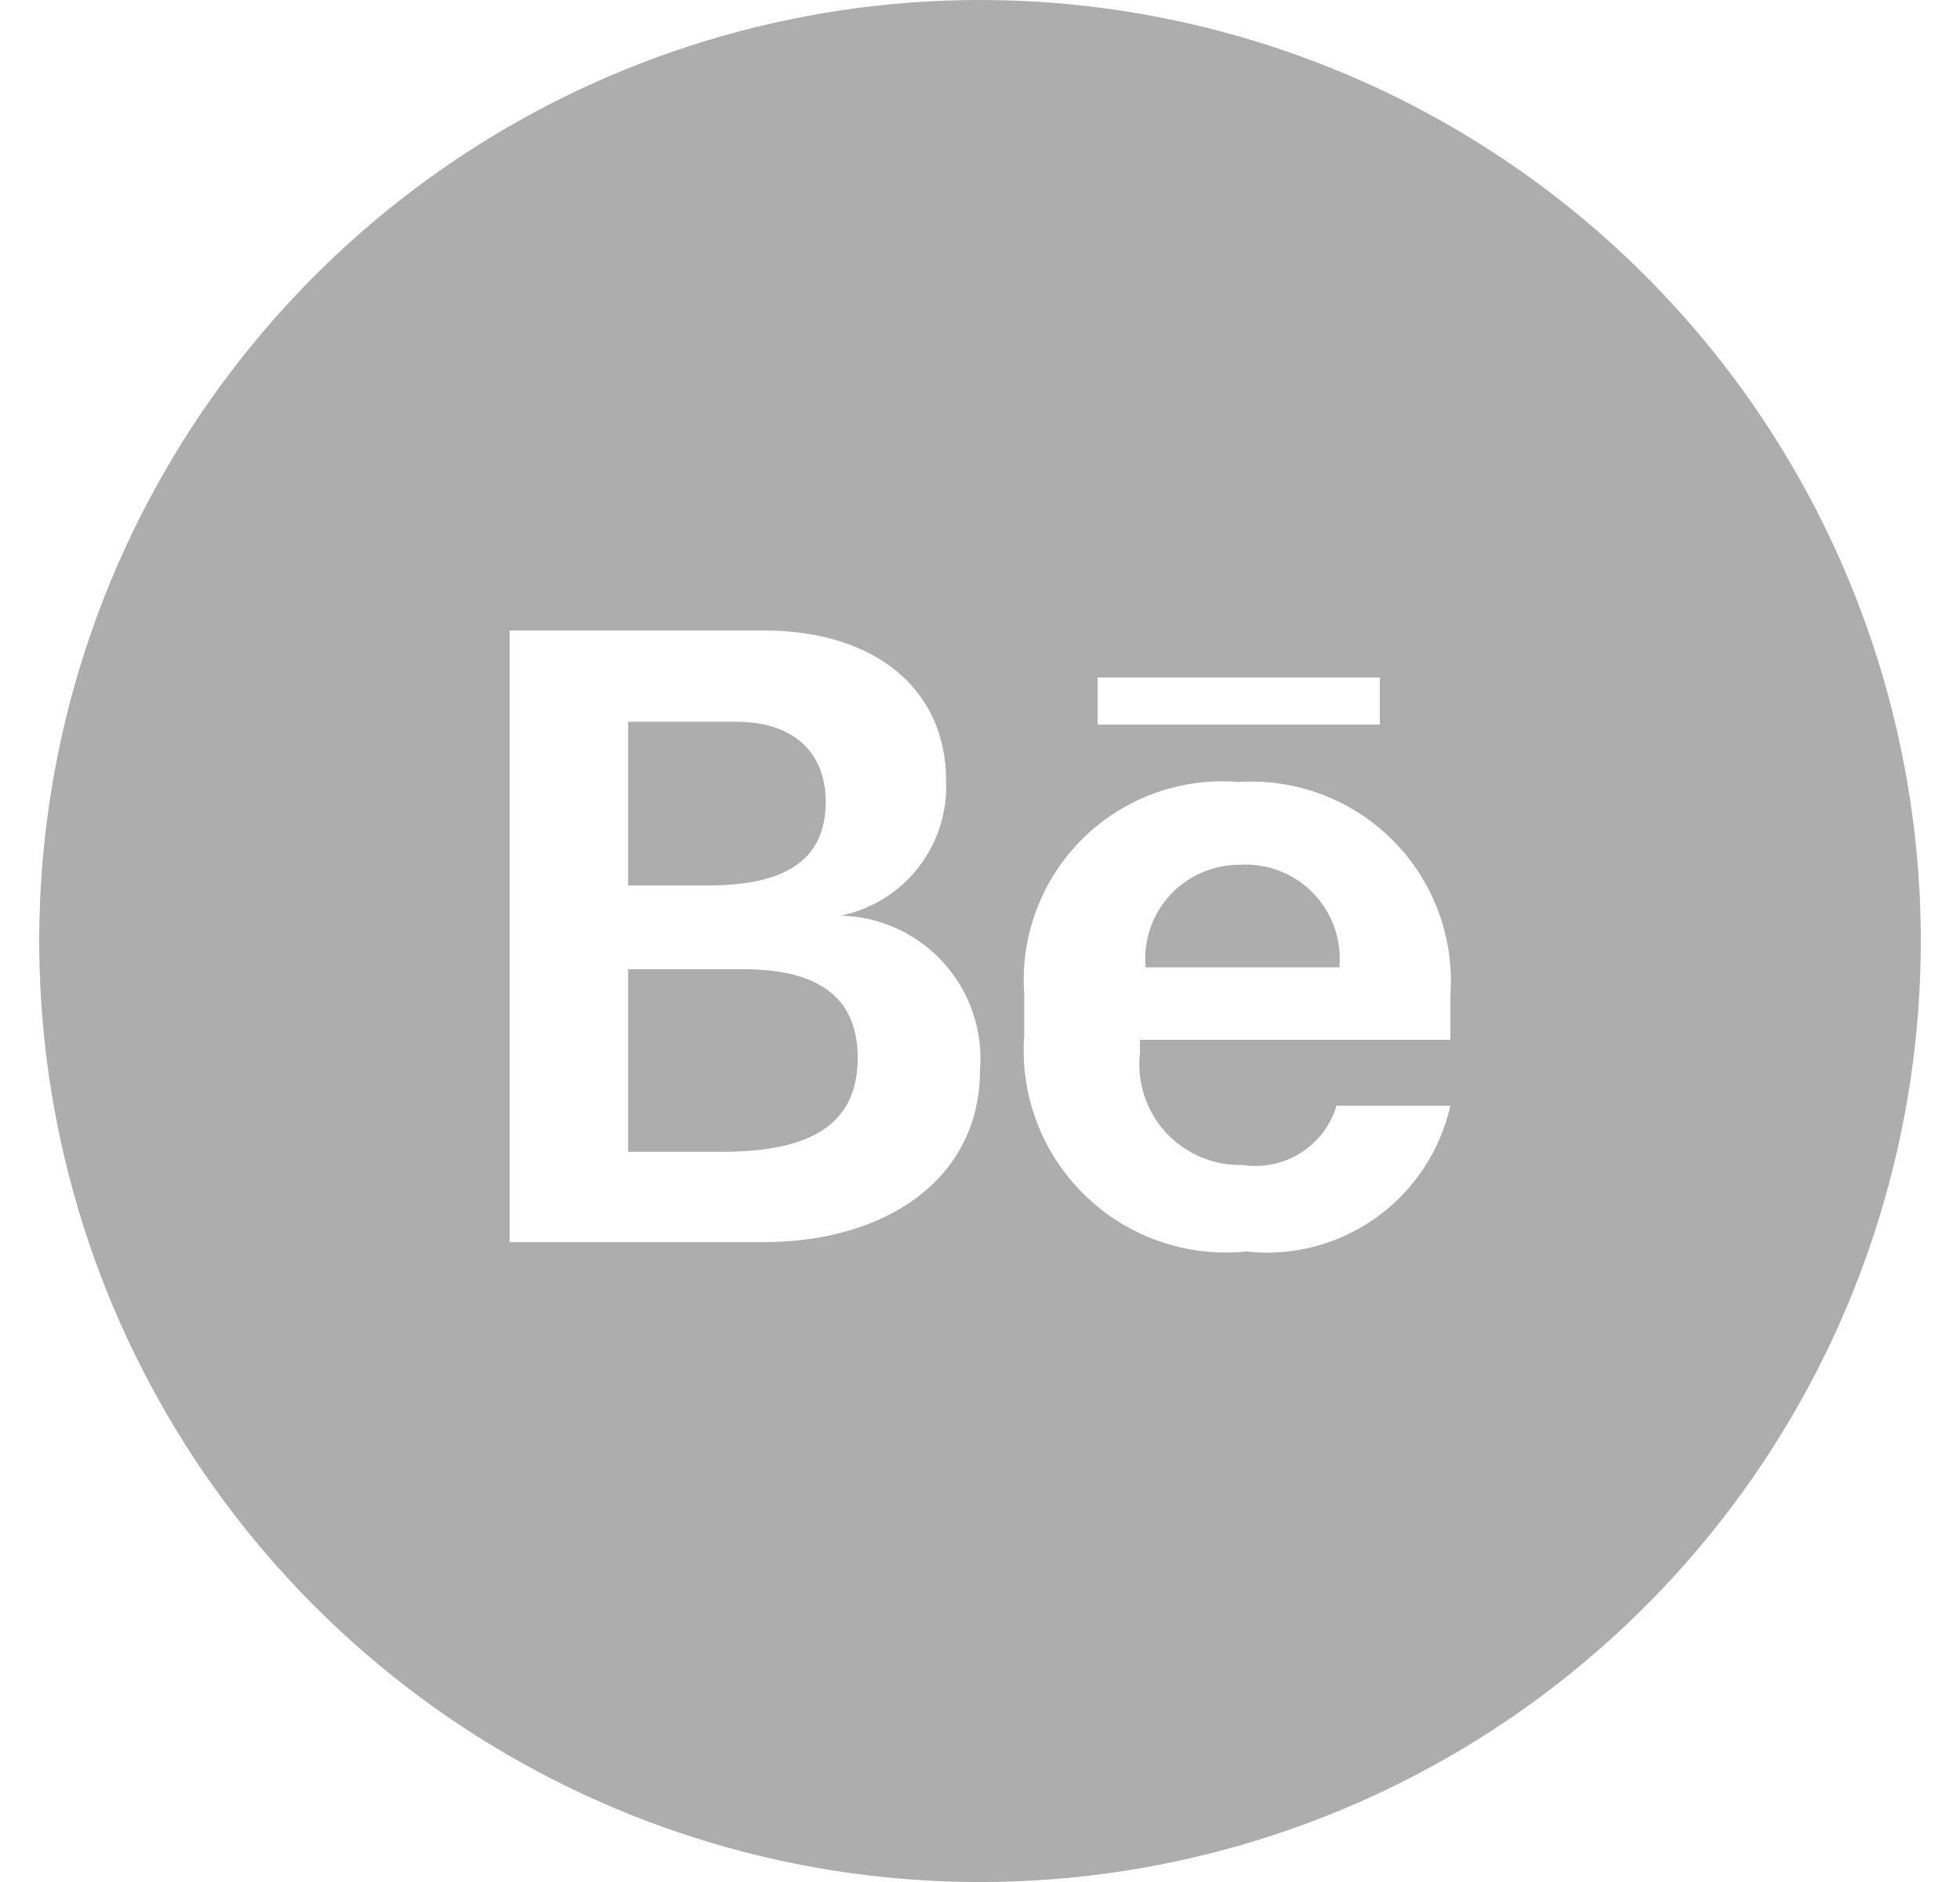 <svg xmlns="http://www.w3.org/2000/svg" width="25" height="24" viewBox="0 0 25 24" fill="none">
  <path d="M15.812 11.028C15.645 11.027 15.479 11.062 15.326 11.129C15.173 11.195 15.036 11.294 14.922 11.417C14.809 11.54 14.723 11.685 14.67 11.844C14.617 12.002 14.597 12.17 14.612 12.336H17.084C17.1 12.163 17.078 11.989 17.02 11.826C16.962 11.662 16.87 11.513 16.749 11.389C16.628 11.265 16.482 11.168 16.32 11.106C16.158 11.043 15.985 11.017 15.812 11.028ZM9.488 12.36H8.012V14.688H9.212C10.412 14.688 10.94 14.292 10.94 13.488C10.94 12.684 10.388 12.36 9.488 12.36ZM10.532 10.224C10.532 9.588 10.112 9.204 9.392 9.204H8.012V11.292H9.032C10.1 11.292 10.532 10.908 10.532 10.224Z" fill="#ADADAD"/>
  <path d="M12.5 0C10.127 0 7.806 0.704 5.833 2.023C3.86 3.341 2.322 5.216 1.413 7.408C0.505 9.601 0.268 12.014 0.731 14.341C1.194 16.669 2.336 18.807 4.015 20.485C5.693 22.164 7.831 23.307 10.159 23.77C12.486 24.233 14.899 23.995 17.092 23.087C19.285 22.178 21.159 20.64 22.477 18.667C23.796 16.694 24.5 14.374 24.5 12C24.5 10.425 24.189 8.864 23.586 7.408C22.983 5.952 22.099 4.629 20.985 3.515C19.871 2.401 18.548 1.517 17.092 0.914C15.636 0.311 14.076 0 12.5 0ZM9.74 15.84H6.5V8.04H9.74C11.144 8.04 12.068 8.772 12.068 9.96C12.084 10.36 11.958 10.751 11.712 11.066C11.466 11.38 11.115 11.597 10.724 11.676C10.972 11.682 11.216 11.738 11.442 11.842C11.667 11.945 11.87 12.094 12.036 12.278C12.202 12.462 12.329 12.678 12.409 12.913C12.489 13.148 12.52 13.397 12.5 13.644C12.5 15.036 11.3 15.84 9.74 15.84ZM14 8.64H17.6V9.24H14V8.64ZM18.5 13.26H14.54V13.428C14.519 13.611 14.538 13.795 14.595 13.97C14.651 14.144 14.745 14.305 14.869 14.44C14.993 14.575 15.144 14.682 15.313 14.754C15.482 14.826 15.664 14.861 15.848 14.856C16.105 14.896 16.369 14.842 16.589 14.703C16.81 14.564 16.973 14.35 17.048 14.1H18.5C18.37 14.676 18.033 15.184 17.553 15.528C17.073 15.871 16.483 16.025 15.896 15.96C15.521 15.998 15.142 15.953 14.786 15.829C14.43 15.705 14.106 15.504 13.836 15.241C13.566 14.978 13.357 14.659 13.223 14.306C13.09 13.954 13.036 13.576 13.064 13.2V12.672C13.038 12.308 13.092 11.943 13.221 11.601C13.35 11.259 13.551 10.95 13.811 10.693C14.071 10.437 14.383 10.24 14.727 10.115C15.07 9.991 15.436 9.942 15.8 9.972C16.163 9.949 16.526 10.004 16.866 10.133C17.205 10.262 17.514 10.462 17.769 10.72C18.025 10.978 18.223 11.288 18.349 11.629C18.475 11.97 18.526 12.334 18.5 12.696V13.26Z" fill="#ADADAD"/>
</svg>